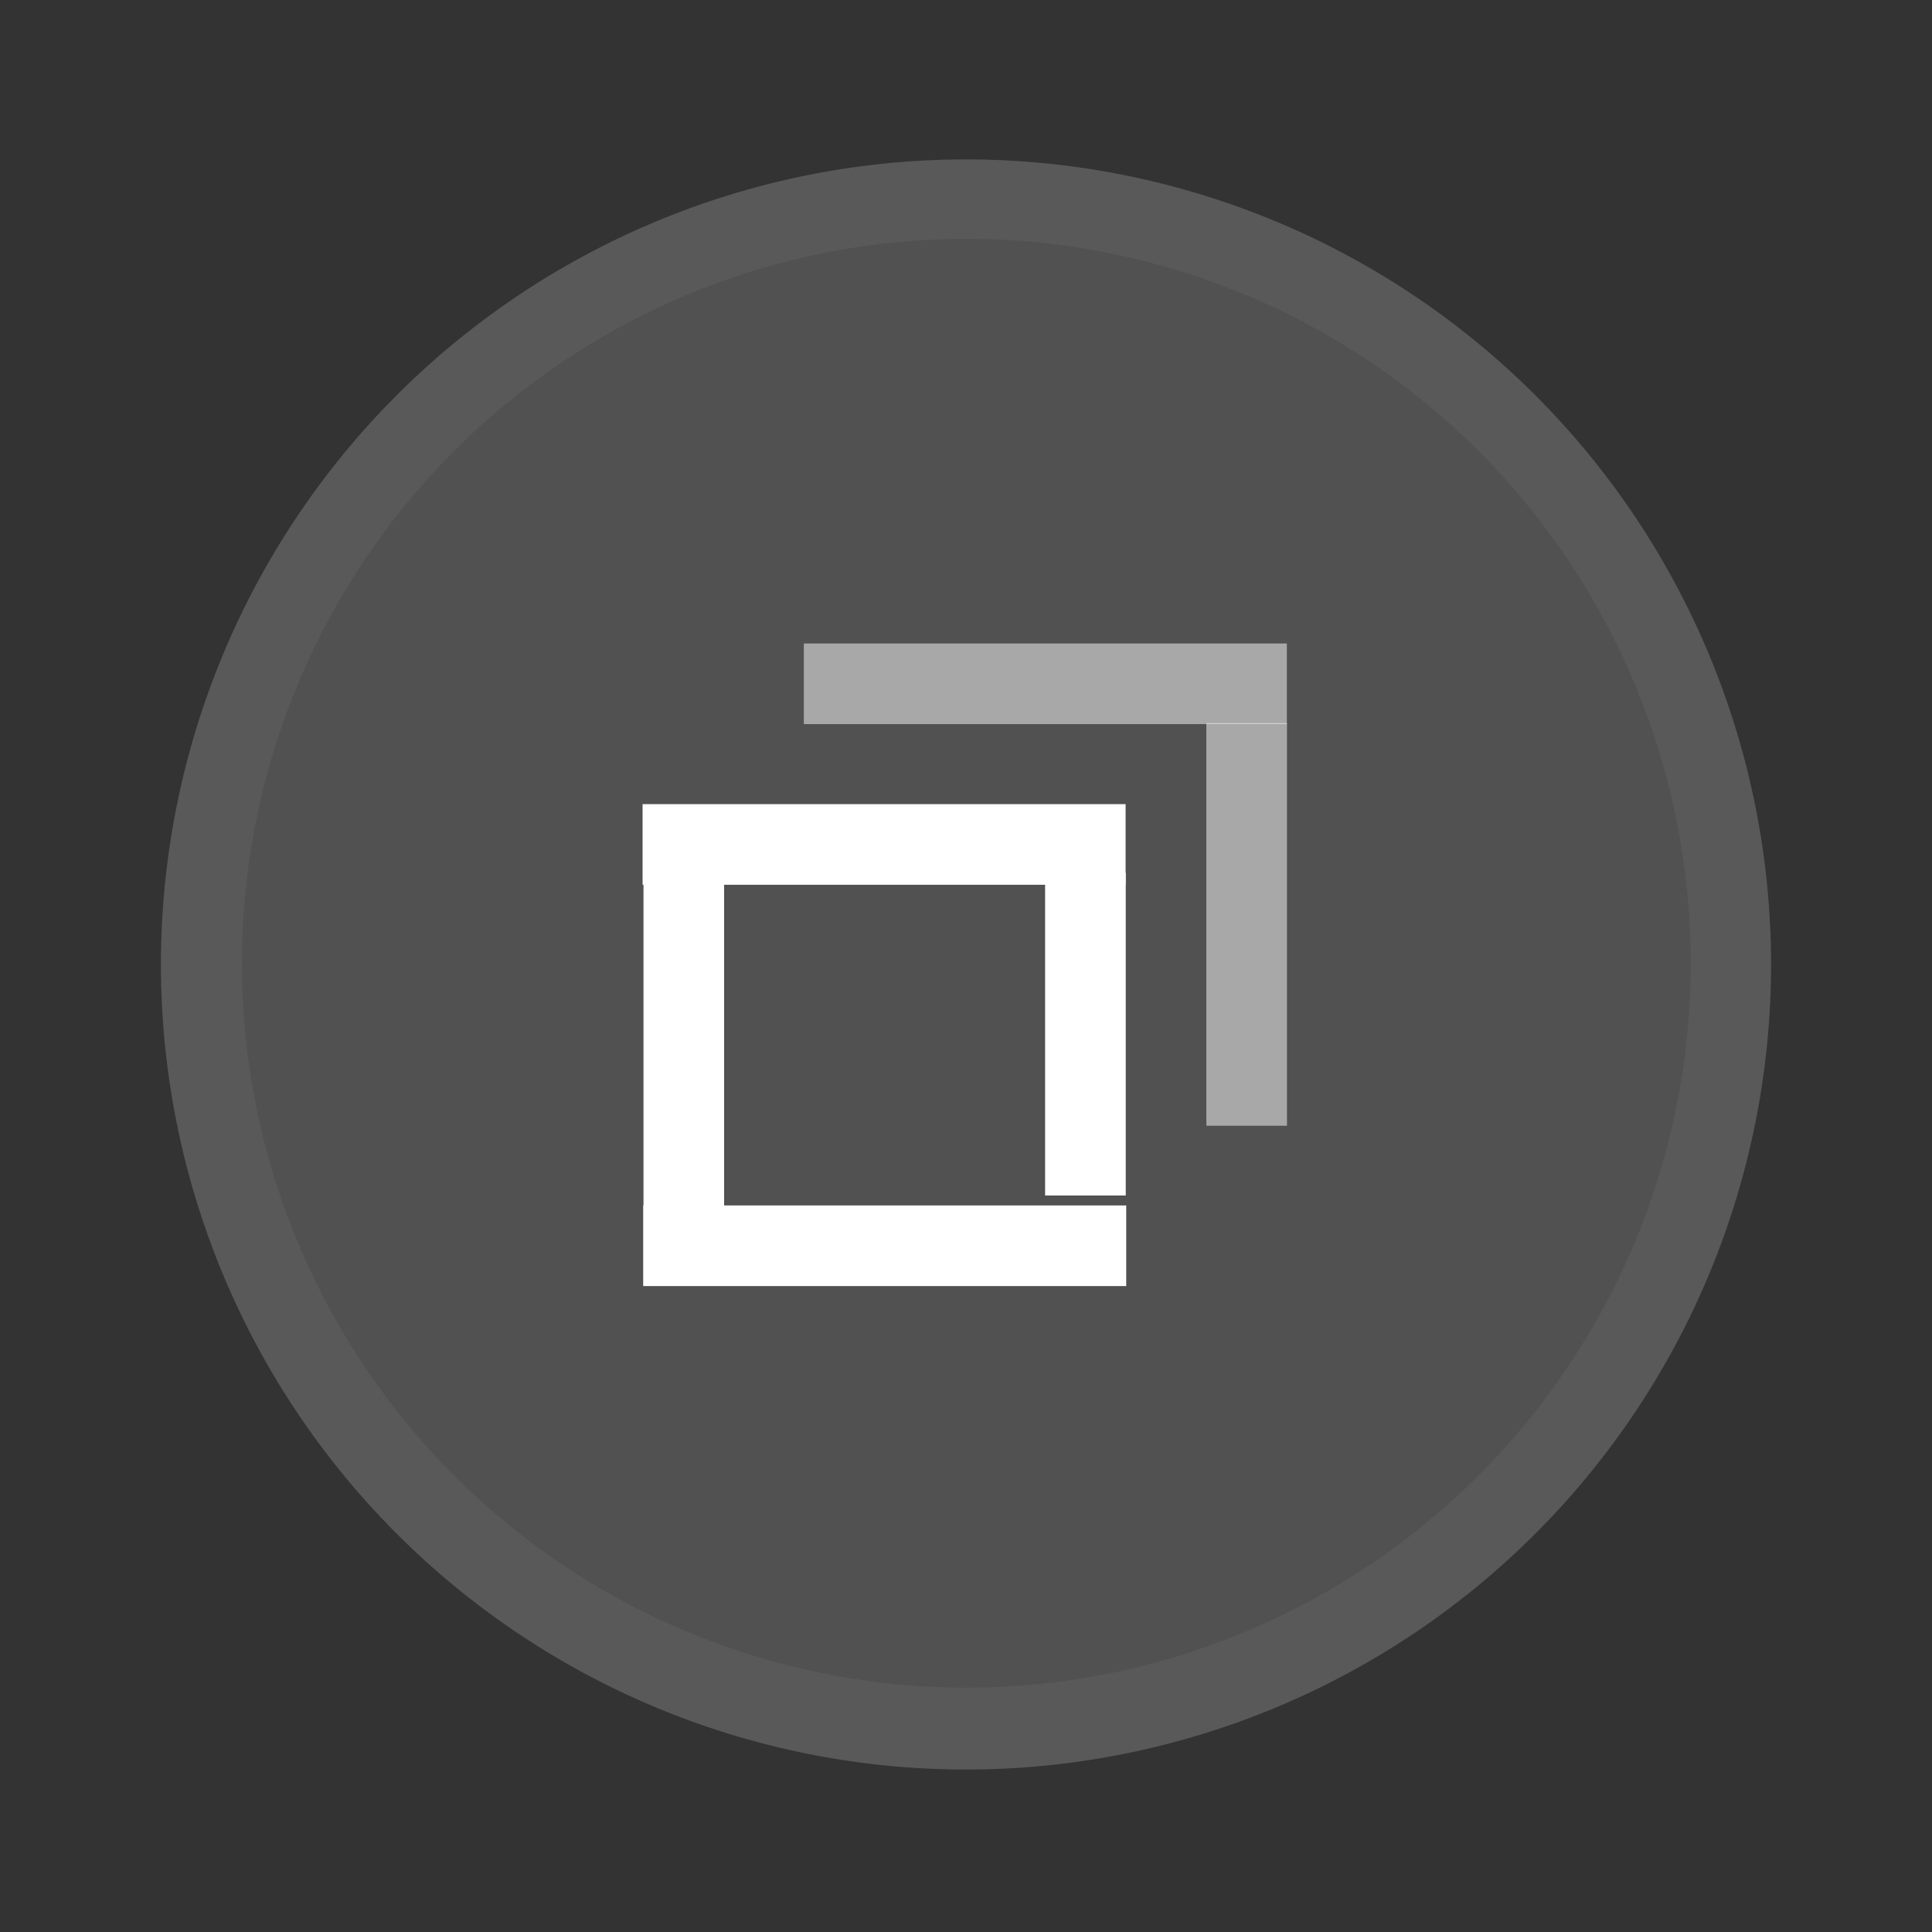 <svg width="24" height="24" version="1.1" viewBox="0 0 6.35 6.35" xmlns="http://www.w3.org/2000/svg">
 <rect x="0" y="0" width="6.35" height="6.35" fill="#333333" stroke="none"/>
 <defs>
  <clipPath id="clipPath9157">
   <path d="m5.292 294.09a2.381 2.381 0 0 1-2.381 2.381 2.381 2.381 0 0 1-2.381-2.381 2.381 2.381 0 0 1 2.381-2.381 2.381 2.381 0 0 1 2.381 2.381z" display="none" fill="#373737" stroke-width=".595"/>
   <path class="powerclip" d="m-4.735 286.44h15.292v15.292h-15.292zm10.027 7.646a2.381 2.381 0 0 0-2.381-2.381 2.381 2.381 0 0 0-2.381 2.381 2.381 2.381 0 0 0 2.381 2.381 2.381 2.381 0 0 0 2.381-2.381z"/>
  </clipPath>
 </defs>
 <g fill="#fff">
  <g transform="translate(.265 -290.92)" opacity=".15">
   <path d="m5.556 294.09a2.646 2.646 0 0 1-2.646 2.646 2.646 2.646 0 0 1-2.646-2.646 2.646 2.646 0 0 1 2.646-2.646 2.646 2.646 0 0 1 2.646 2.646z" fill="#fff" stroke-width=".661"/>
  </g>
  <path transform="translate(.265 -290.92)" d="m5.556 294.09a2.646 2.646 0 0 1-2.646 2.646 2.646 2.646 0 0 1-2.646-2.646 2.646 2.646 0 0 1 2.646-2.646 2.646 2.646 0 0 1 2.646 2.646z" clip-path="url(#clipPath9157)" opacity=".05" stroke-width=".661"/>
  <g transform="translate(0 -290.92)">
   <g fill="#ffffff">
    <path transform="matrix(0 -1 .6 0 -123.1 88.367)" d="M-206.78 208.69h.265v2.646h-.265z" stroke-width=".197"/>
    <path transform="matrix(-1 0 0 -.401 -203.08 378.53)" d="M-206.78 208.68h.265v2.646h-.265z" stroke-width=".197"/>
    <path transform="matrix(-1 0 0 -.4 -204.4 378.36)" d="M-206.78 208.69h.265v2.646h-.265z" stroke-width=".197"/>
    <path transform="matrix(0 -1 .6 0 -123.09 87.038)" d="m-206.79 208.67h0.265v2.646h-0.265z" stroke-width=".197"/>
   </g>
   <path transform="matrix(-1 0 0 -.5 -202.55 398.96)" d="M-206.78 208.68h.265v2.646h-.265z" opacity="0.5" stroke-width=".197"/>
   <path transform="matrix(0 -1 .6 0 -122.56 86.51)" d="m-206.79 208.67h0.265v2.646h-0.265z" opacity="0.5" stroke-width=".197"/>
  </g>
 </g>
</svg>
